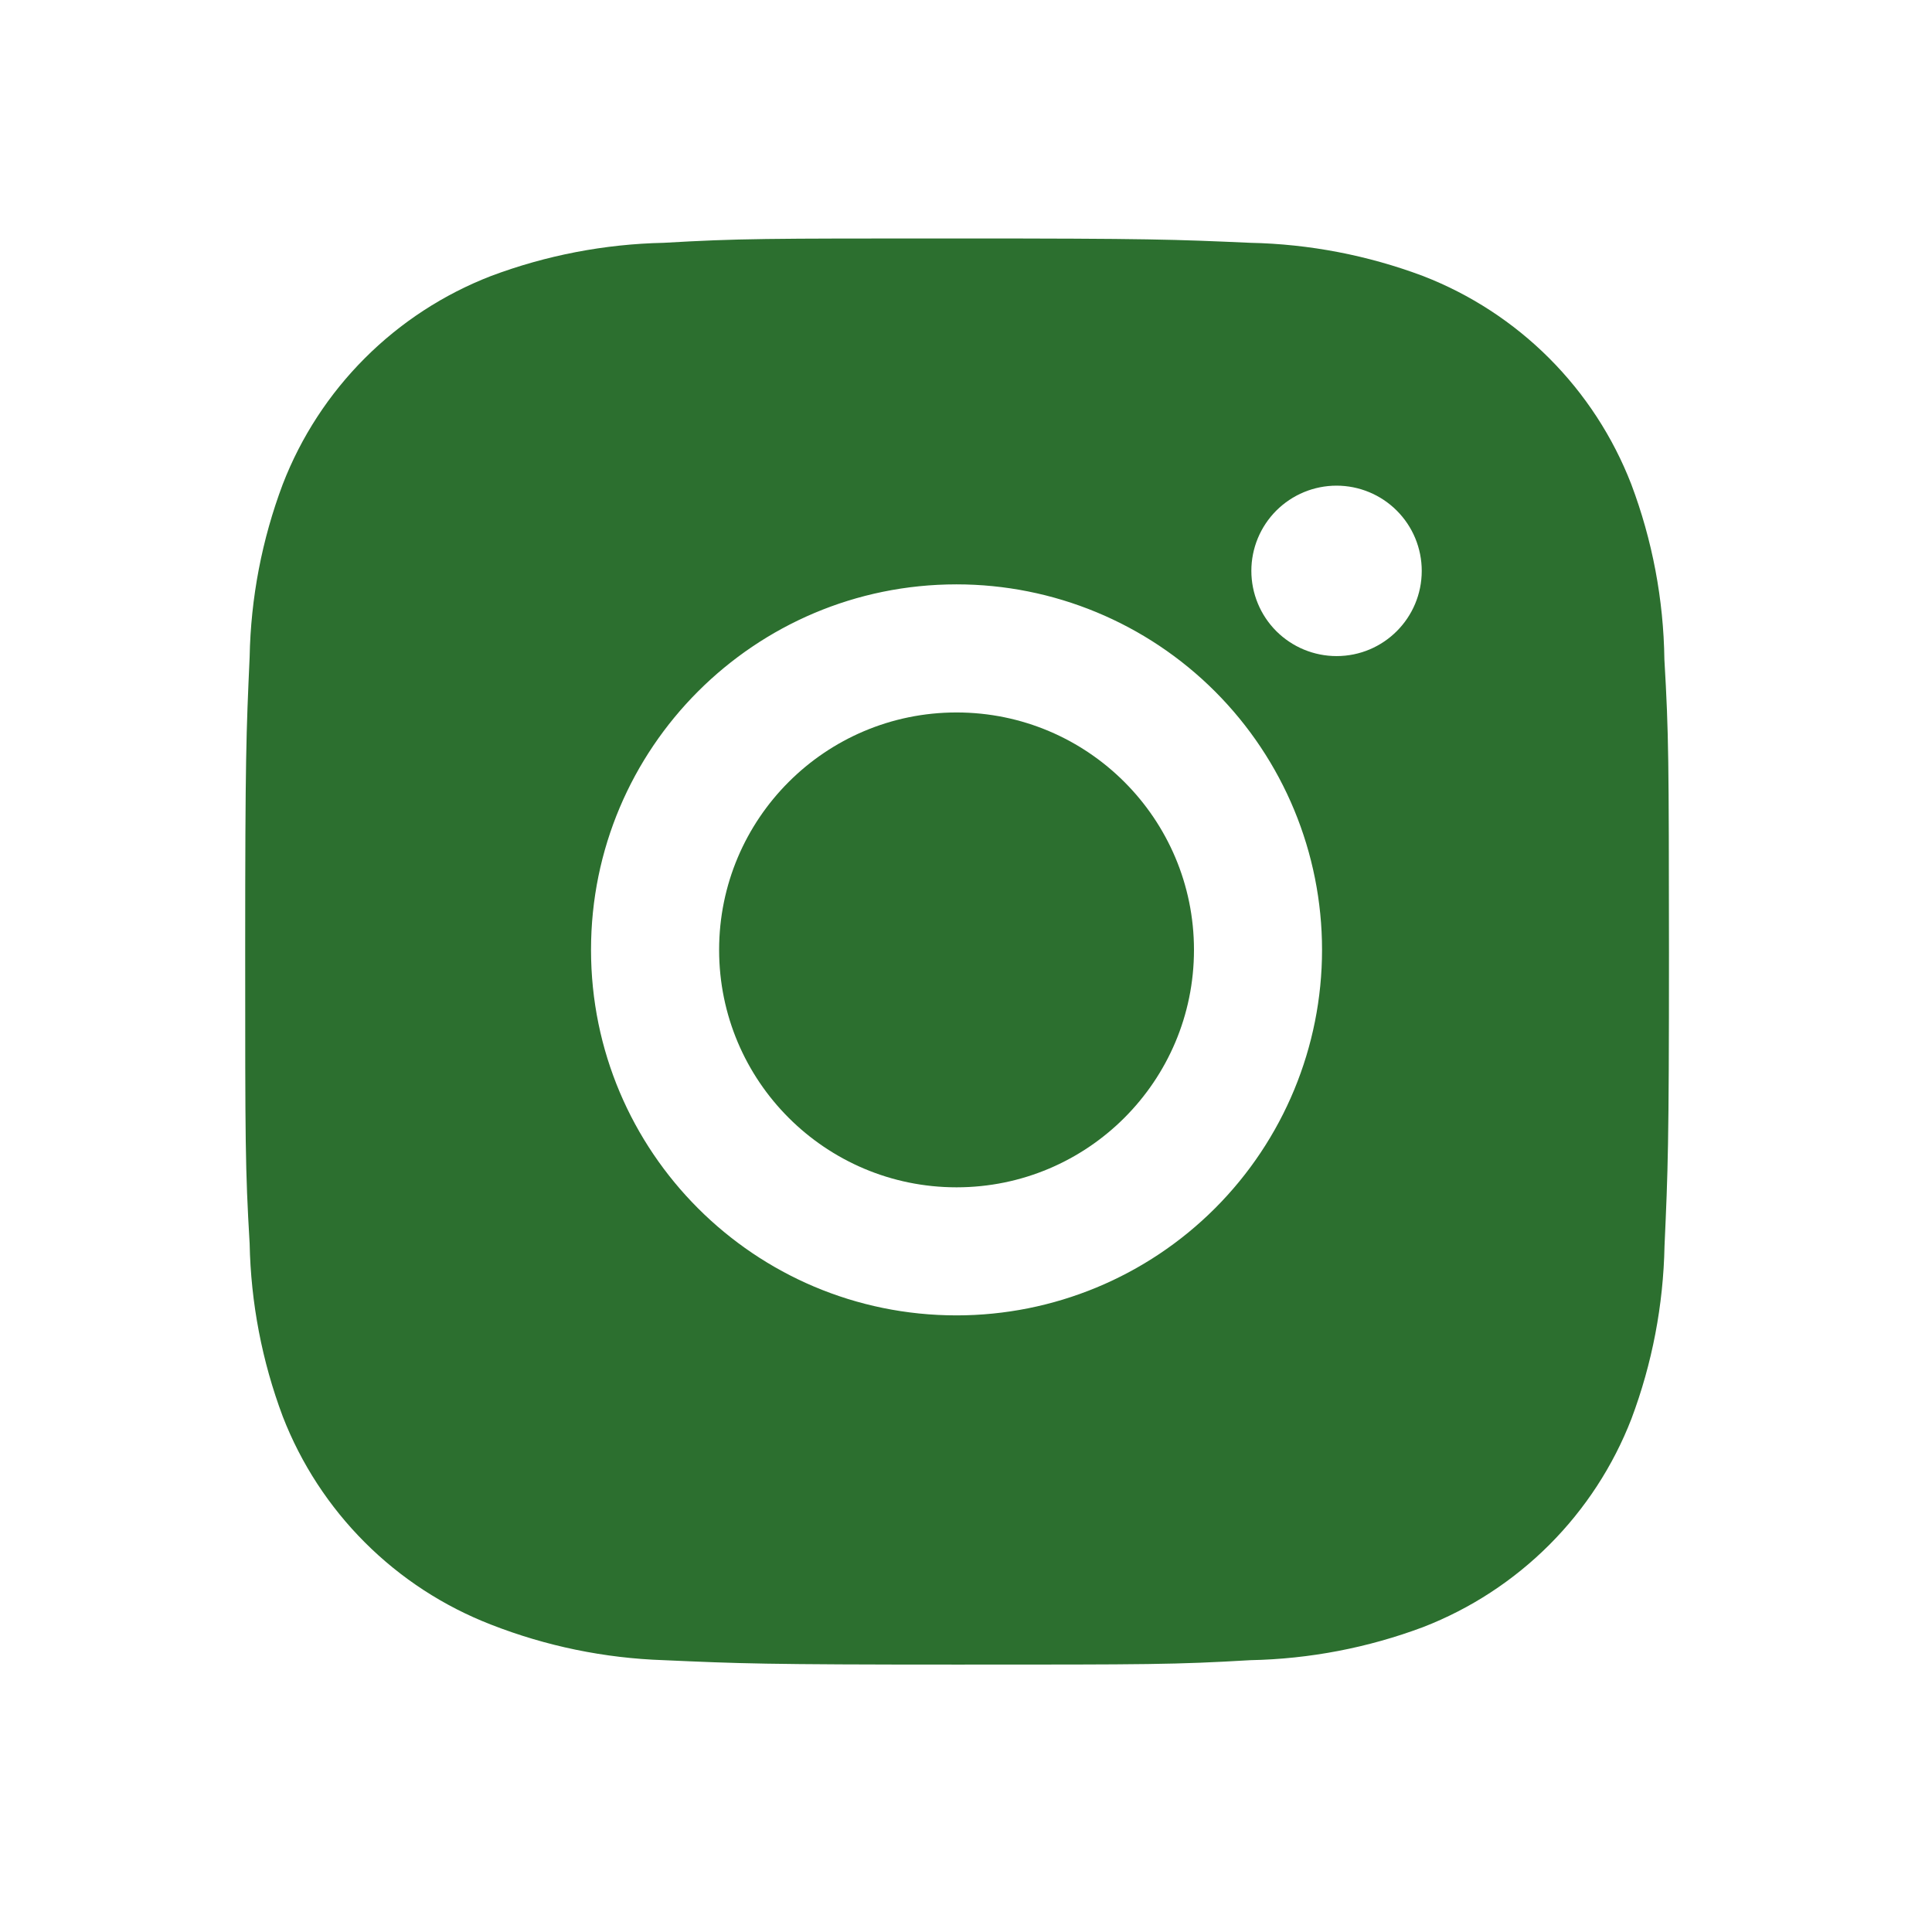 <svg width="56" height="56" viewBox="0 0 56 56" fill="none" xmlns="http://www.w3.org/2000/svg">
<path d="M48.243 19.113C48.22 17.377 47.895 15.659 47.283 14.035C46.752 12.665 45.941 11.42 44.902 10.381C43.863 9.342 42.619 8.532 41.249 8.001C39.645 7.399 37.951 7.073 36.239 7.038C34.035 6.94 33.336 6.912 27.739 6.912C22.143 6.912 21.426 6.912 19.237 7.038C17.526 7.074 15.833 7.399 14.23 8.001C12.86 8.531 11.615 9.342 10.576 10.381C9.537 11.42 8.726 12.664 8.196 14.035C7.593 15.637 7.268 17.33 7.236 19.042C7.137 21.249 7.107 21.948 7.107 27.544C7.107 33.14 7.107 33.855 7.236 36.046C7.27 37.76 7.593 39.452 8.196 41.058C8.727 42.428 9.539 43.672 10.578 44.71C11.617 45.749 12.862 46.559 14.232 47.09C15.831 47.716 17.524 48.064 19.239 48.121C21.446 48.219 22.145 48.249 27.742 48.249C33.338 48.249 34.055 48.249 36.244 48.121C37.956 48.087 39.65 47.762 41.253 47.161C42.623 46.629 43.867 45.818 44.906 44.779C45.945 43.74 46.756 42.496 47.287 41.127C47.89 39.523 48.213 37.831 48.247 36.115C48.346 33.91 48.376 33.211 48.376 27.613C48.371 22.017 48.371 21.306 48.243 19.113ZM27.726 38.127C21.873 38.127 17.131 33.385 17.131 27.532C17.131 21.68 21.873 16.938 27.726 16.938C30.535 16.938 33.23 18.054 35.217 20.041C37.204 22.028 38.32 24.723 38.32 27.532C38.32 30.342 37.204 33.037 35.217 35.024C33.23 37.011 30.535 38.127 27.726 38.127ZM38.742 19.017C38.417 19.017 38.096 18.953 37.796 18.829C37.496 18.705 37.224 18.523 36.994 18.294C36.765 18.064 36.583 17.792 36.459 17.492C36.335 17.192 36.271 16.871 36.271 16.546C36.271 16.222 36.335 15.901 36.459 15.601C36.583 15.302 36.765 15.03 36.994 14.8C37.224 14.571 37.496 14.389 37.795 14.265C38.095 14.141 38.416 14.077 38.74 14.077C39.065 14.077 39.386 14.141 39.685 14.265C39.985 14.389 40.257 14.571 40.486 14.8C40.716 15.03 40.898 15.302 41.022 15.601C41.146 15.901 41.21 16.222 41.21 16.546C41.21 17.912 40.105 19.017 38.742 19.017Z" fill="#2C6F2F"/>
<path d="M27.726 34.415C31.526 34.415 34.608 31.334 34.608 27.533C34.608 23.732 31.526 20.651 27.726 20.651C23.925 20.651 20.844 23.732 20.844 27.533C20.844 31.334 23.925 34.415 27.726 34.415Z" fill="#2C6F2F"/>
</svg>
